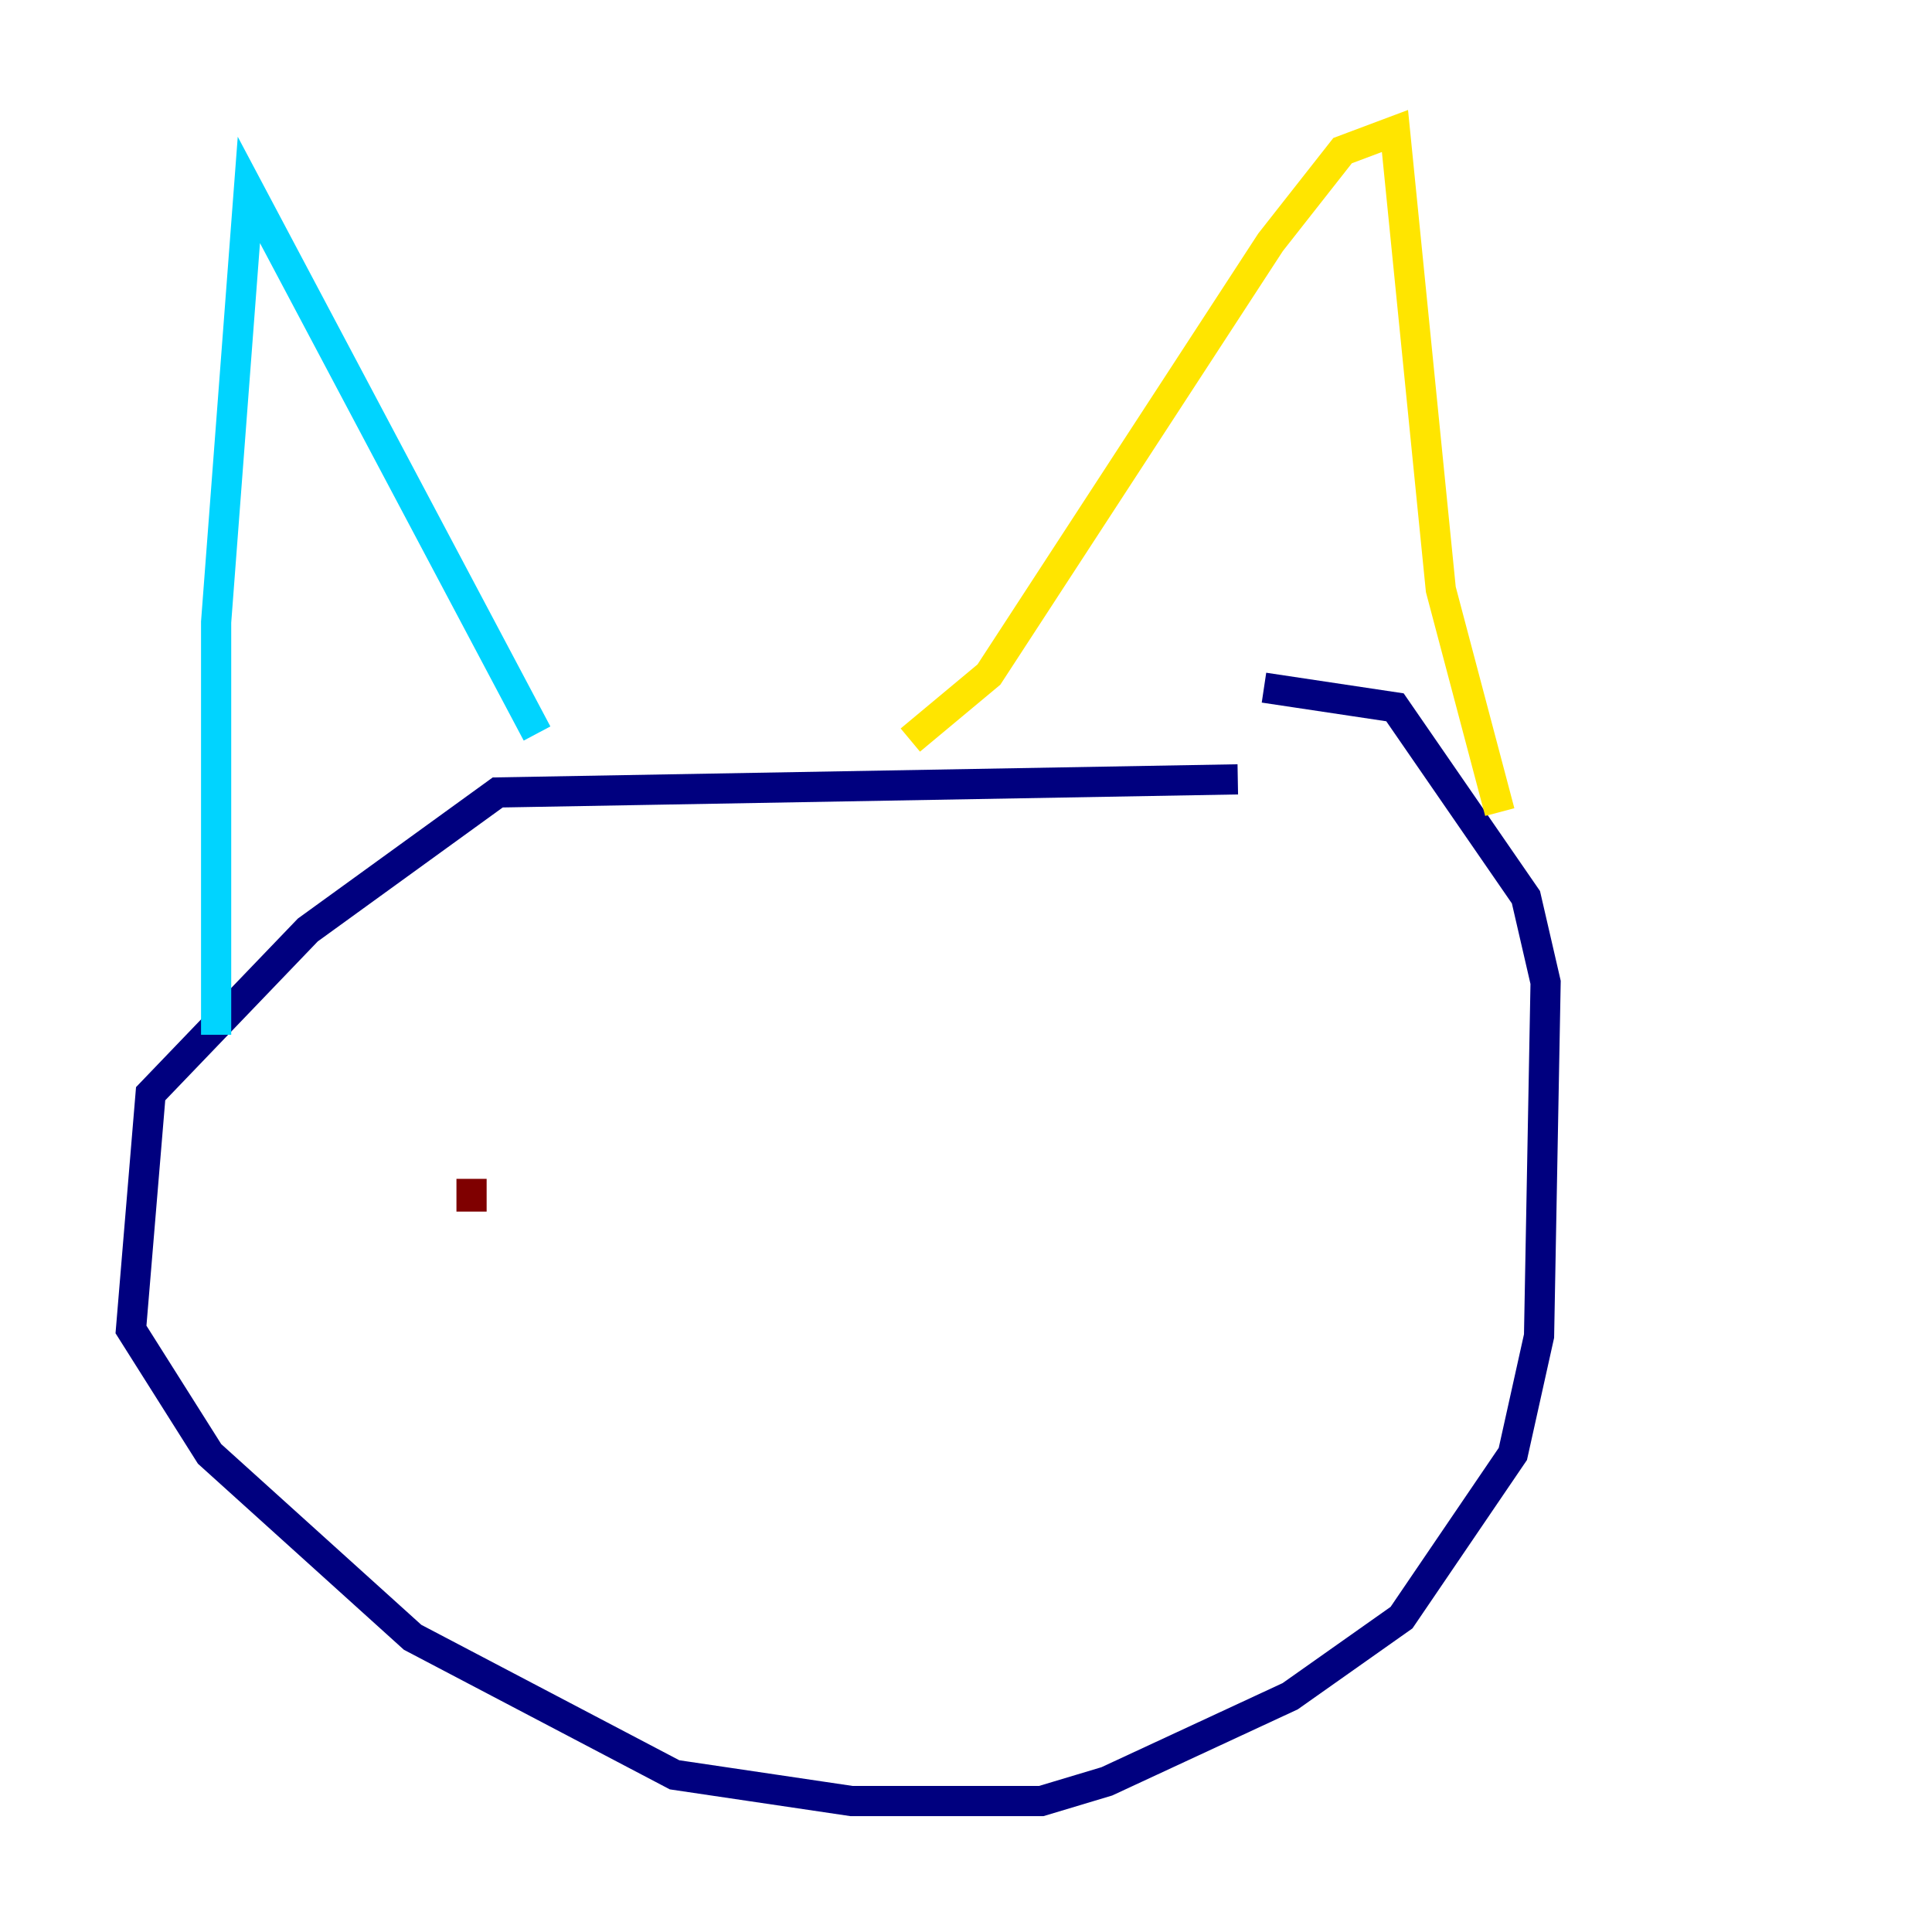 <?xml version="1.0" encoding="utf-8" ?>
<svg baseProfile="tiny" height="128" version="1.2" viewBox="0,0,128,128" width="128" xmlns="http://www.w3.org/2000/svg" xmlns:ev="http://www.w3.org/2001/xml-events" xmlns:xlink="http://www.w3.org/1999/xlink"><defs /><polyline fill="none" points="82.007,51.634 32.976,52.502 20.393,61.614 9.98,72.461 8.678,88.081 13.885,96.325 27.336,108.475 44.691,117.586 56.407,119.322 68.99,119.322 73.329,118.02 85.478,112.38 92.854,107.173 100.231,96.325 101.966,88.515 102.4,65.085 101.098,59.444 92.42,46.861 83.742,45.559" stroke="#00007f" stroke-width="2" /><polyline fill="none" points="14.319,68.556 14.319,41.22 16.488,12.583 35.58,48.597" stroke="#00d4ff" stroke-width="2" /><polyline fill="none" points="60.312,49.031 65.519,44.691 84.176,16.054 88.949,9.98 92.42,8.678 95.458,39.051 99.363,53.803" stroke="#ffe500" stroke-width="2" /><polyline fill="none" points="31.241,78.102 31.241,80.271" stroke="#7f0000" stroke-width="2" /></svg>